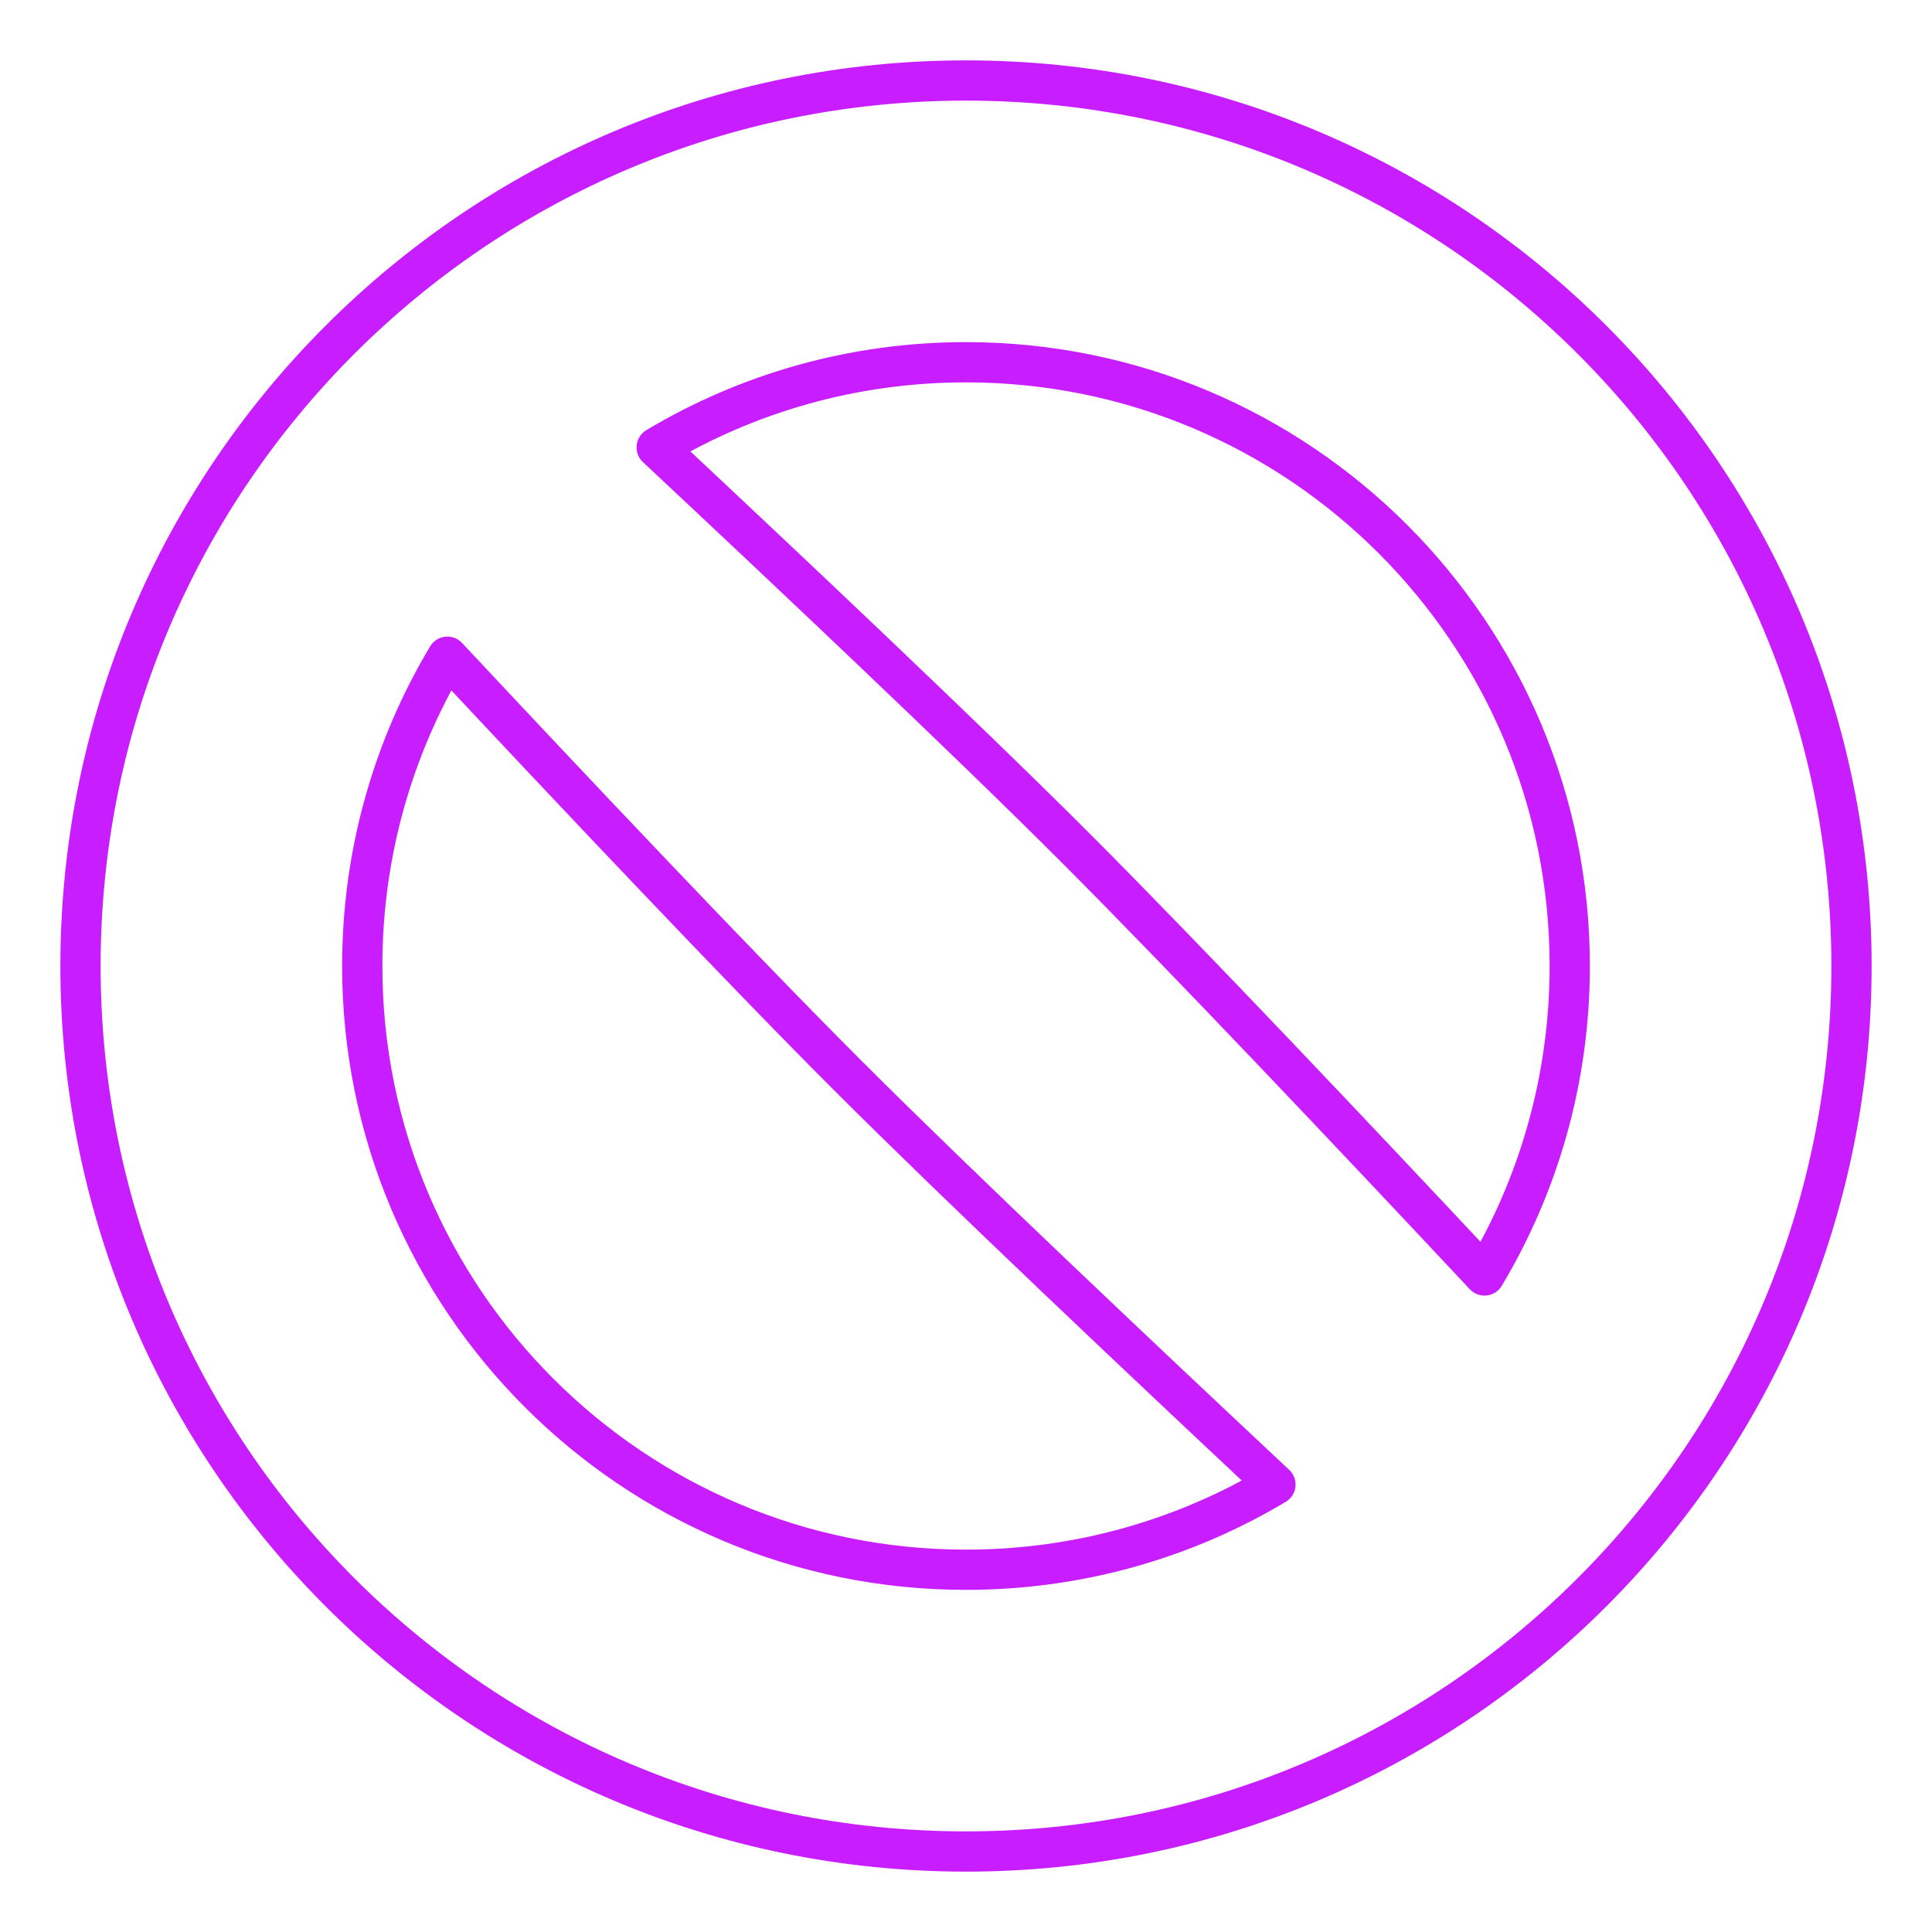 <svg xmlns="http://www.w3.org/2000/svg" fill="none" viewBox="0 0 48 48" id="Block-1--Streamline-Plump-Neon">
  <desc>
    Block 1 Streamline Icon: https://streamlinehq.com
  </desc>
  <g id="block-1--remove-circle-garbage-trash-delete">
    <path id="Vector" fill-rule="evenodd" stroke="#c71dff" stroke-linecap="round" stroke-linejoin="round" d="M46 24c0 12.15 -9.85 22 -22 22S2 36.15 2 24 11.85 2 24 2s22 9.85 22 22ZM31.688 36.883C29.44 38.227 26.81 39 24 39c-8.284 0 -15 -6.716 -15 -15 0 -2.809 0.772 -5.437 2.115 -7.684 2.95 3.154 7.18 7.637 9.936 10.393 2.782 2.782 7.41 7.151 10.637 10.174Zm5.194 -5.194c-3.023 -3.227 -7.393 -7.855 -10.174 -10.637 -2.756 -2.756 -7.24 -6.986 -10.393 -9.936C18.562 9.772 21.191 9 24 9c8.284 0 15 6.716 15 15 0 2.81 -0.773 5.44 -2.118 7.689Z" clip-rule="evenodd" stroke-width="1"></path>
  </g>
</svg>